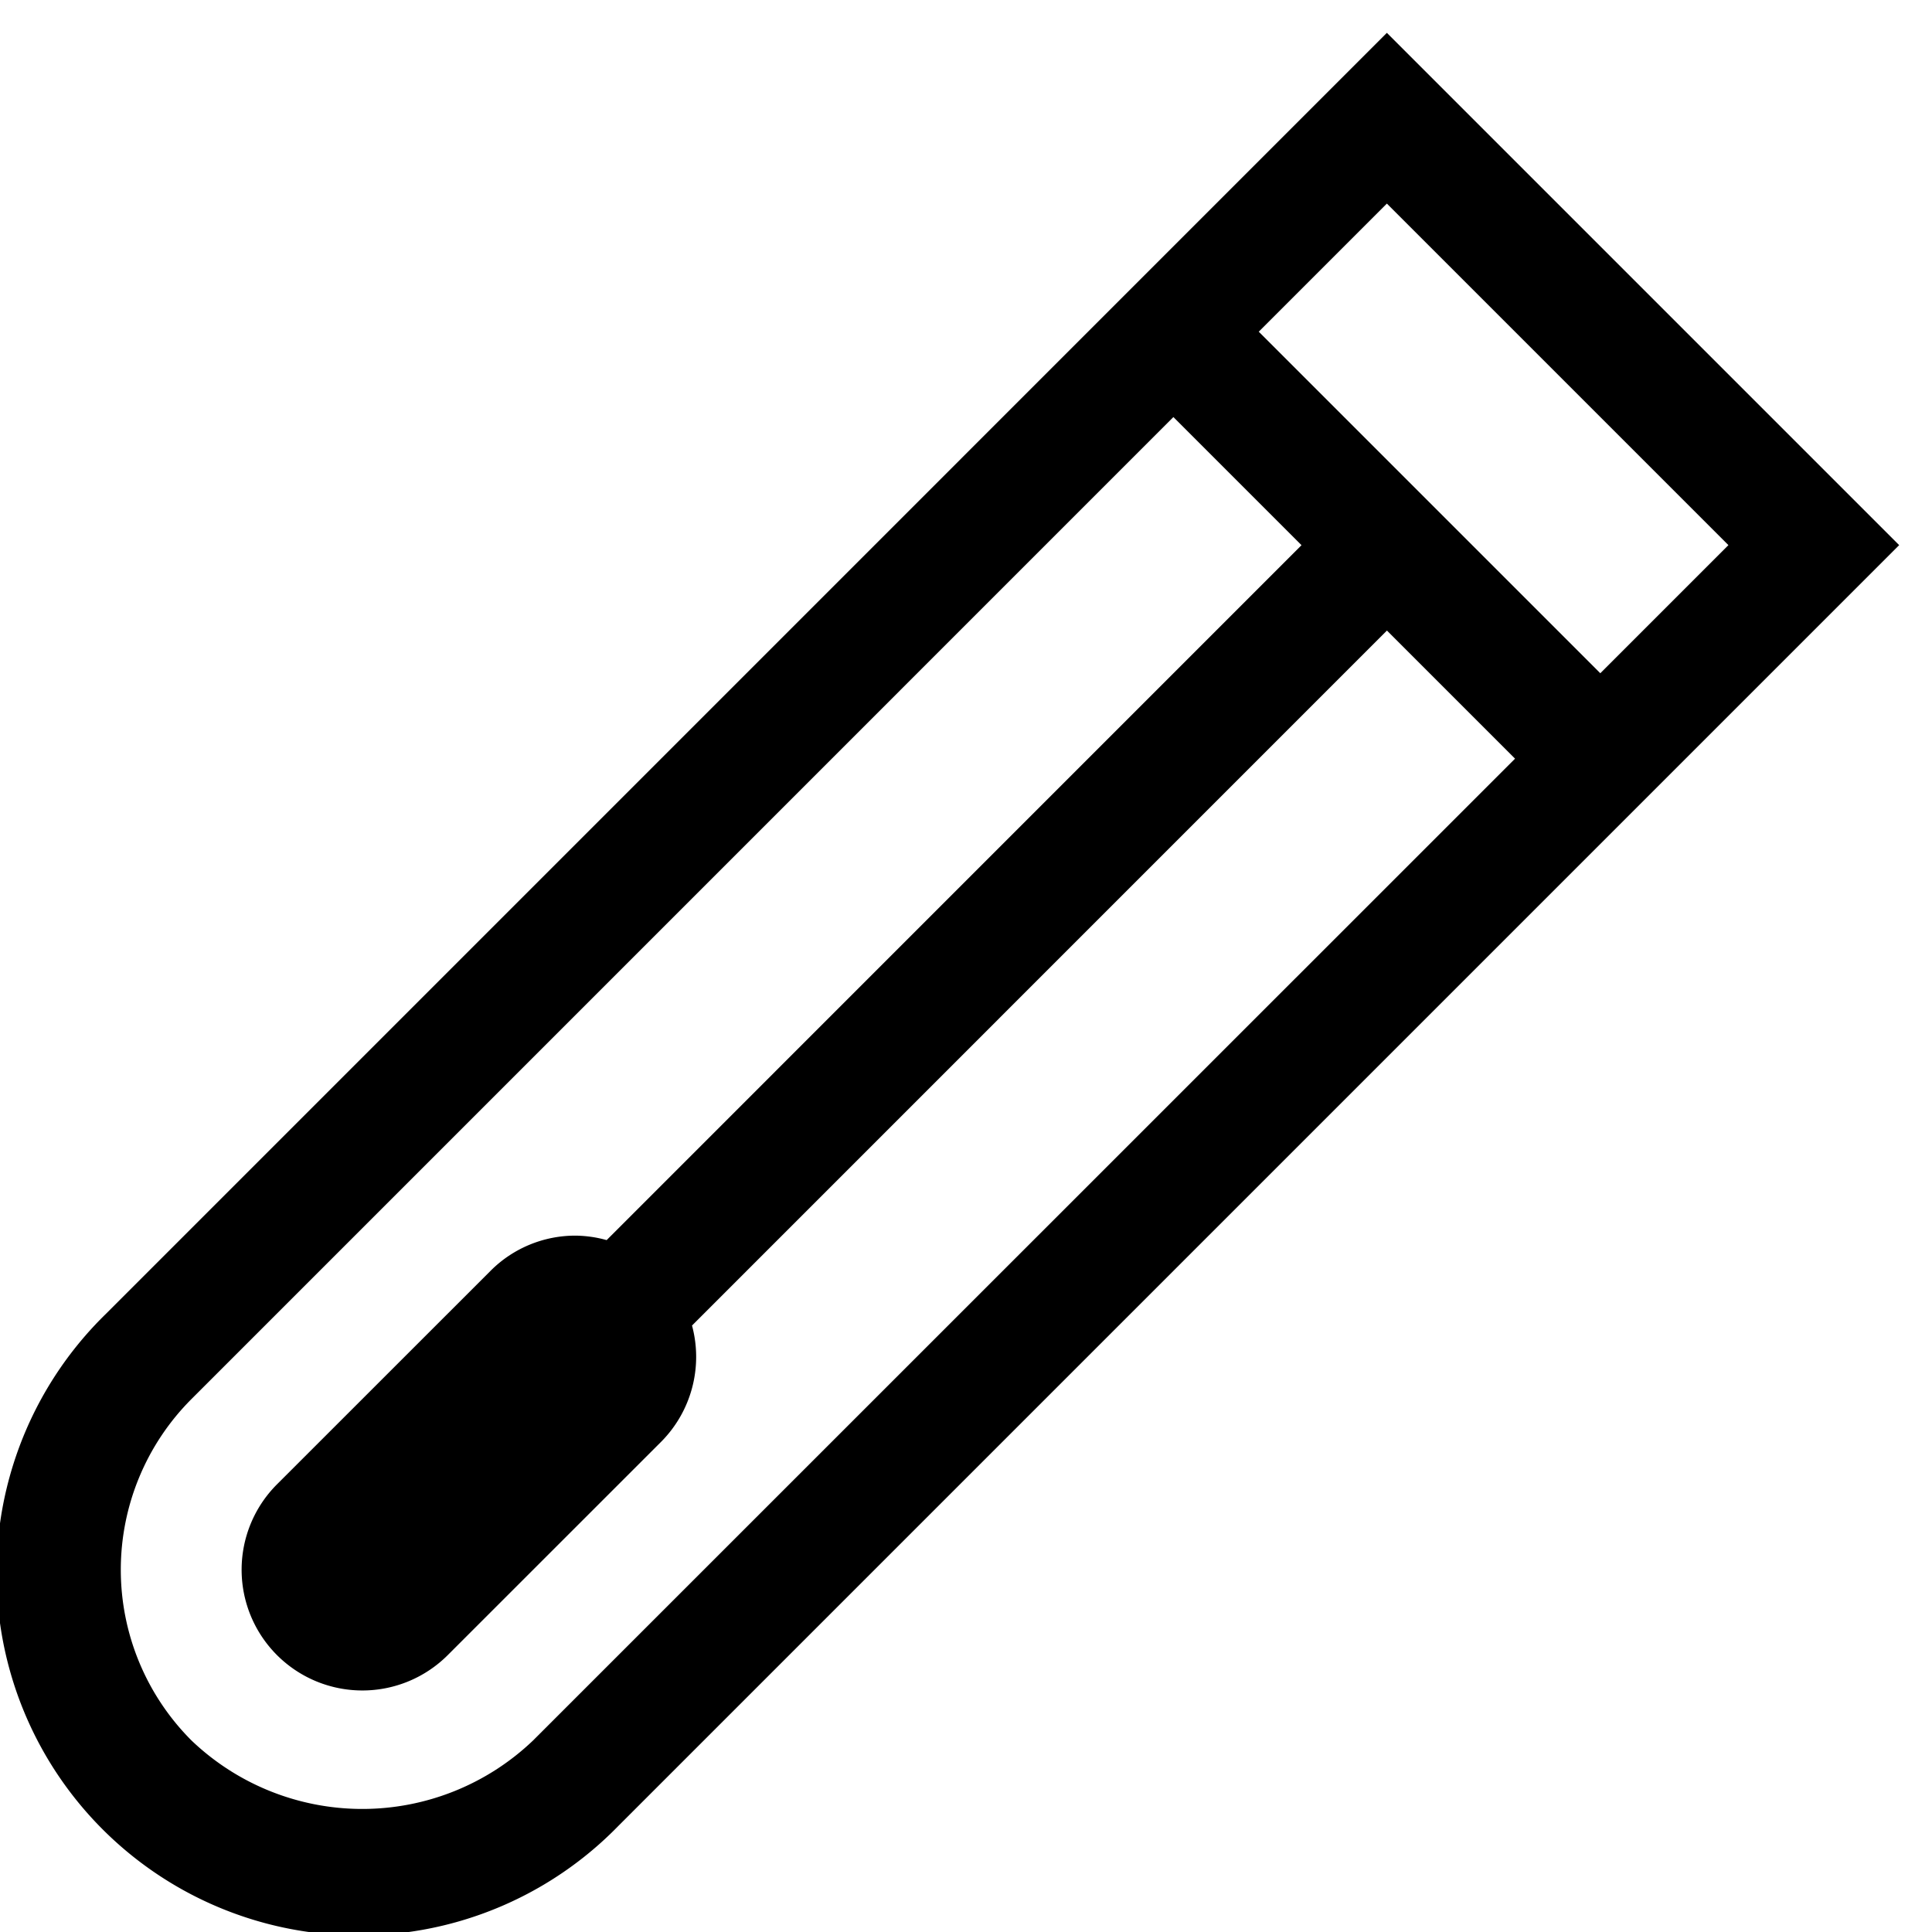 <svg viewBox="0 0 32 32" xmlns="http://www.w3.org/2000/svg"><path d="m22.971.544-21.213 21.214a6 6 0 1 0 8.485 8.484l21.213-21.213zm5.657 8.485-2.122 2.122-5.657-5.657 2.122-2.122zm-19.799 19.799a4.095 4.095 0 0 1 -5.657 0 4 4 0 0 1 0-5.656l16.263-16.264 2.122 2.122-11.509 11.51a2.001 2.001 0 0 0 -.511-.074h-.001a1.982 1.982 0 0 0 -1.413.585l-3.535 3.534a2 2 0 0 0 2.828 2.829l3.537-3.536a1.996 1.996 0 0 0 .509-1.923l11.51-11.511 2.122 2.122z"/></svg>